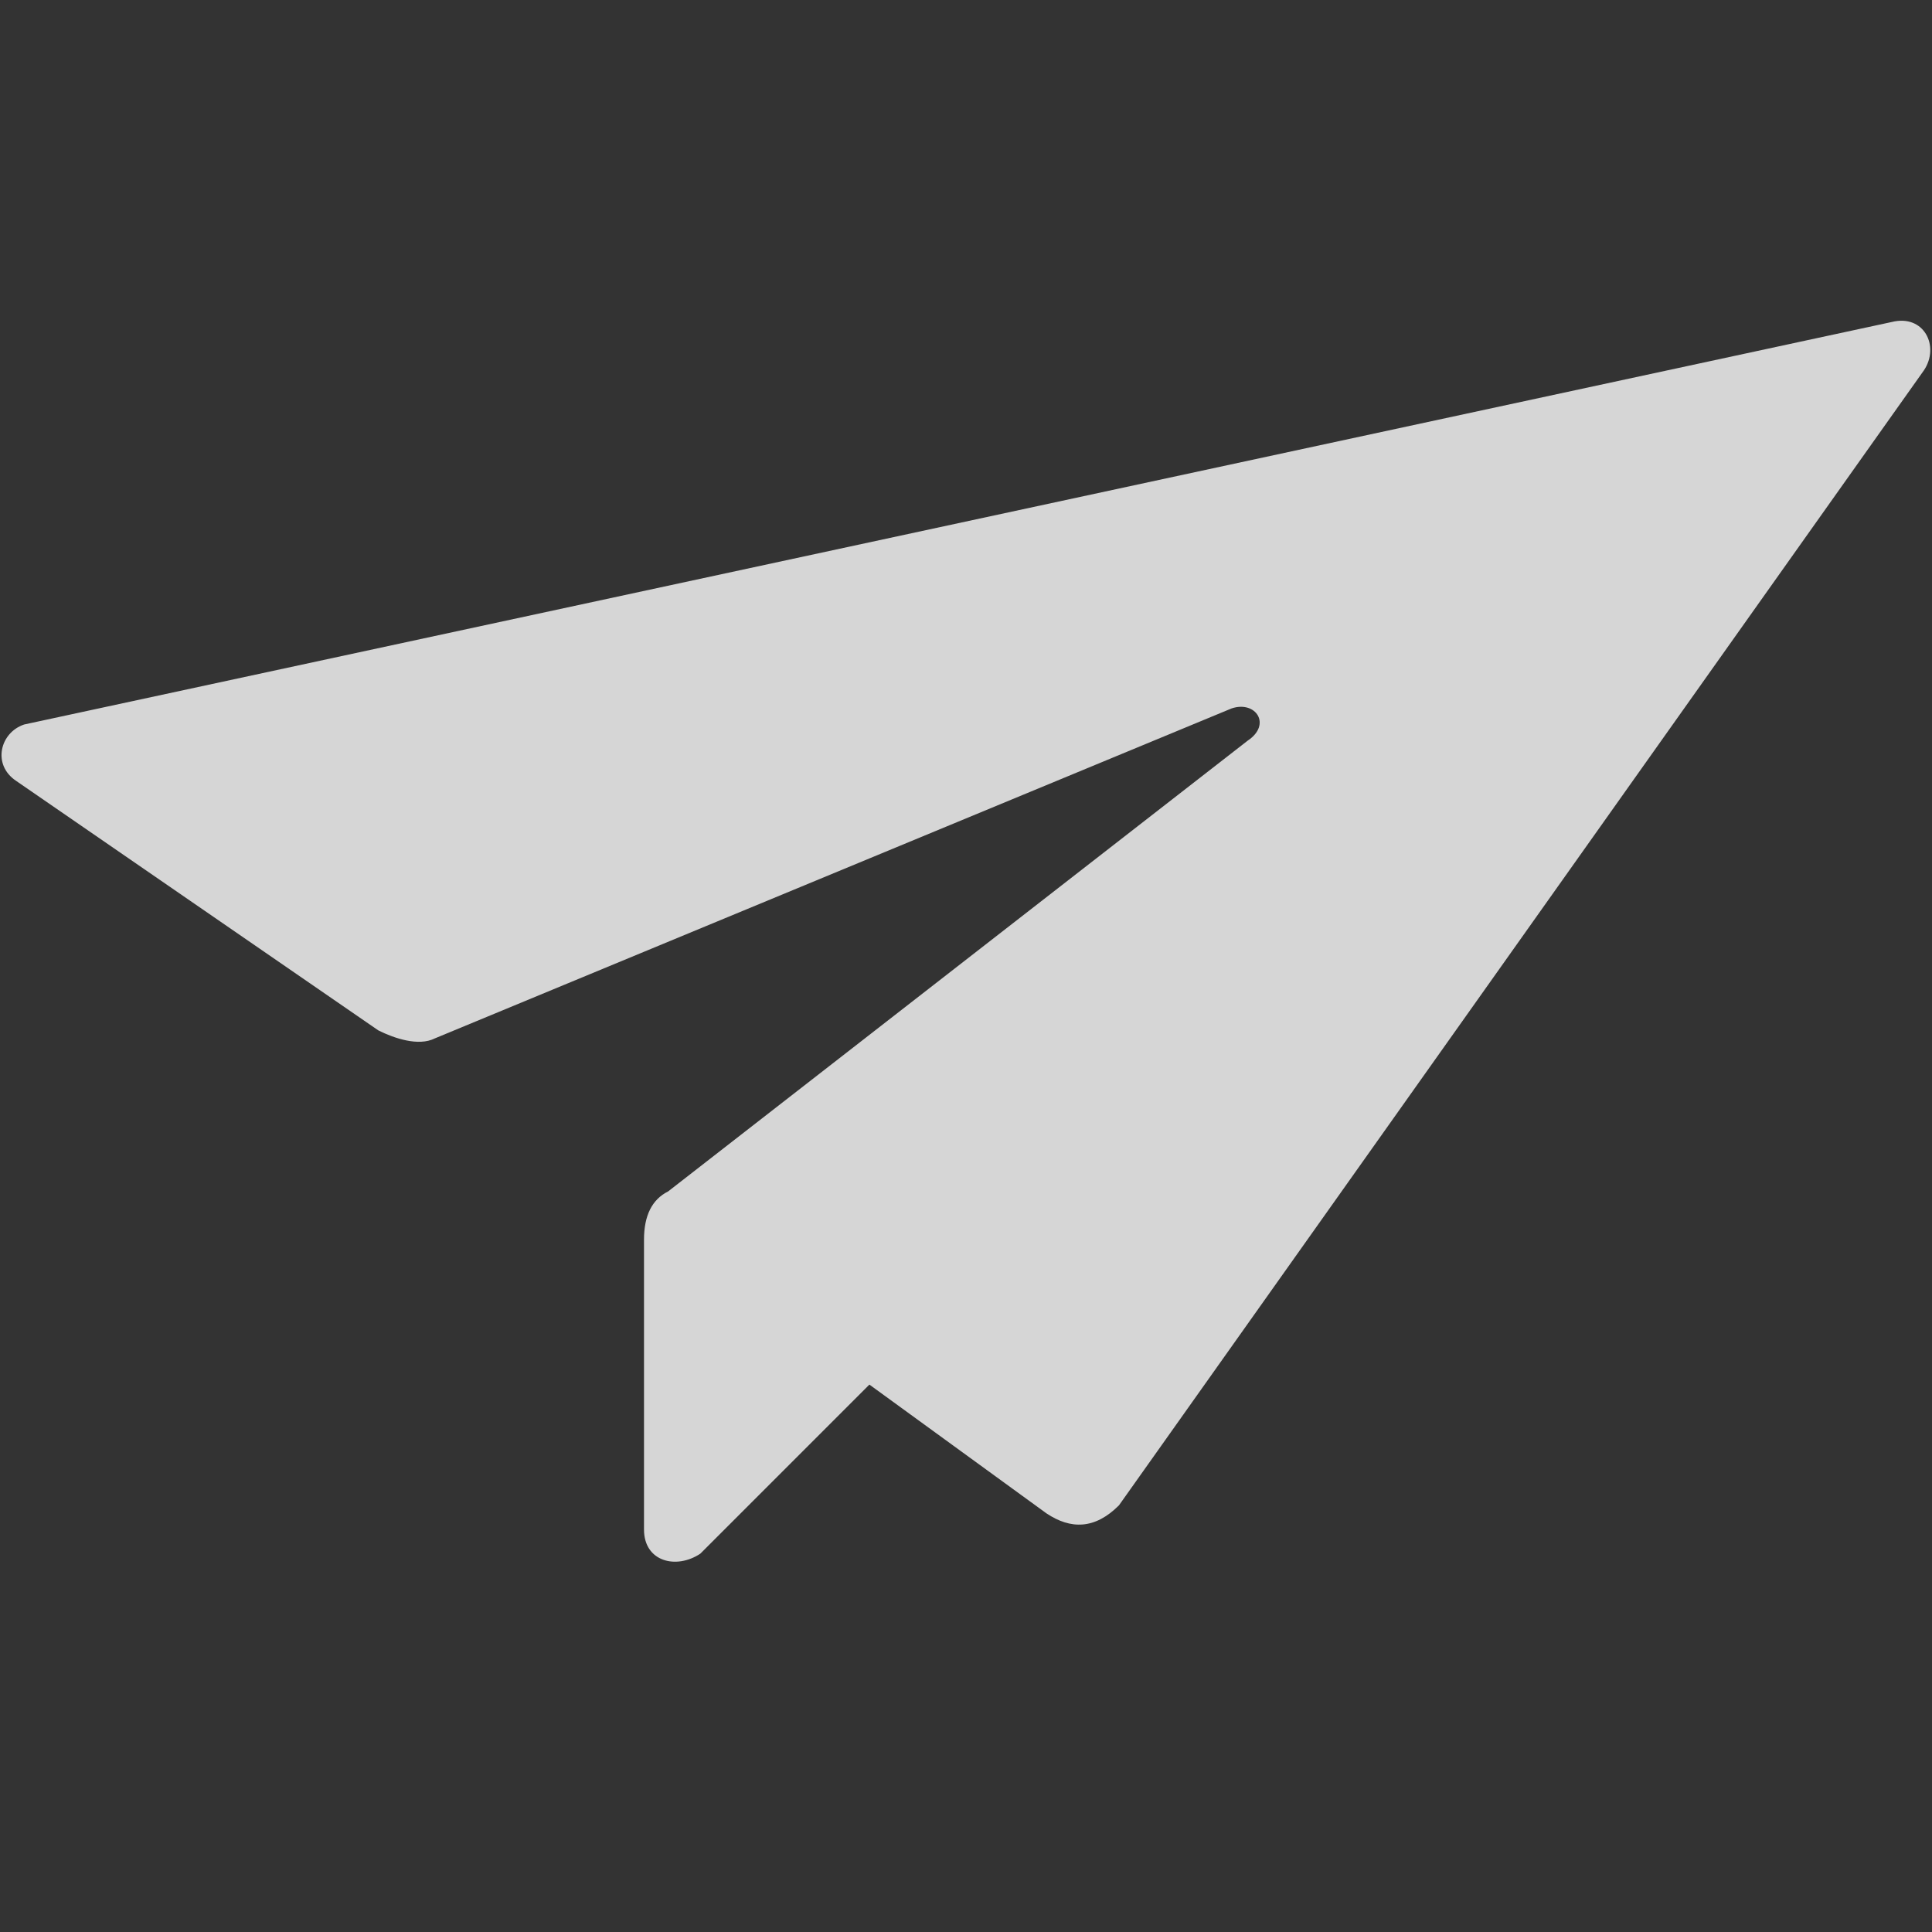<?xml version="1.0" encoding="utf-8"?>
<!-- Generator: Adobe Illustrator 18.1.1, SVG Export Plug-In . SVG Version: 6.00 Build 0)  -->
<svg version="1.1" id="Layer_1" xmlns="http://www.w3.org/2000/svg" xmlns:xlink="http://www.w3.org/1999/xlink" x="0px" y="0px"
	 width="24px" height="24px" viewBox="0 0 24 24" enable-background="new 0 0 24 24" xml:space="preserve">
<rect x="0" y="0" width="24" height="24" fill="#333333" stroke="none"/>
<path id="XMLID_854_" opacity="0.8" fill="#FFFFFF" d="M23.5,4L0.3,9C0,9.1-0.1,9.5,0.2,9.7l4.5,3.1c0.2,0.1,0.5,0.2,0.7,0.1
	l9.9-4.1c0.3-0.1,0.5,0.2,0.2,0.4l-7.2,5.6C8.1,14.9,8,15.1,8,15.4V19c0,0.4,0.4,0.5,0.7,0.3l2.1-2.1l2.2,1.6
	c0.3,0.2,0.6,0.2,0.9-0.1L23.9,4.6C24.1,4.3,23.9,3.9,23.5,4z"/>
</svg>
